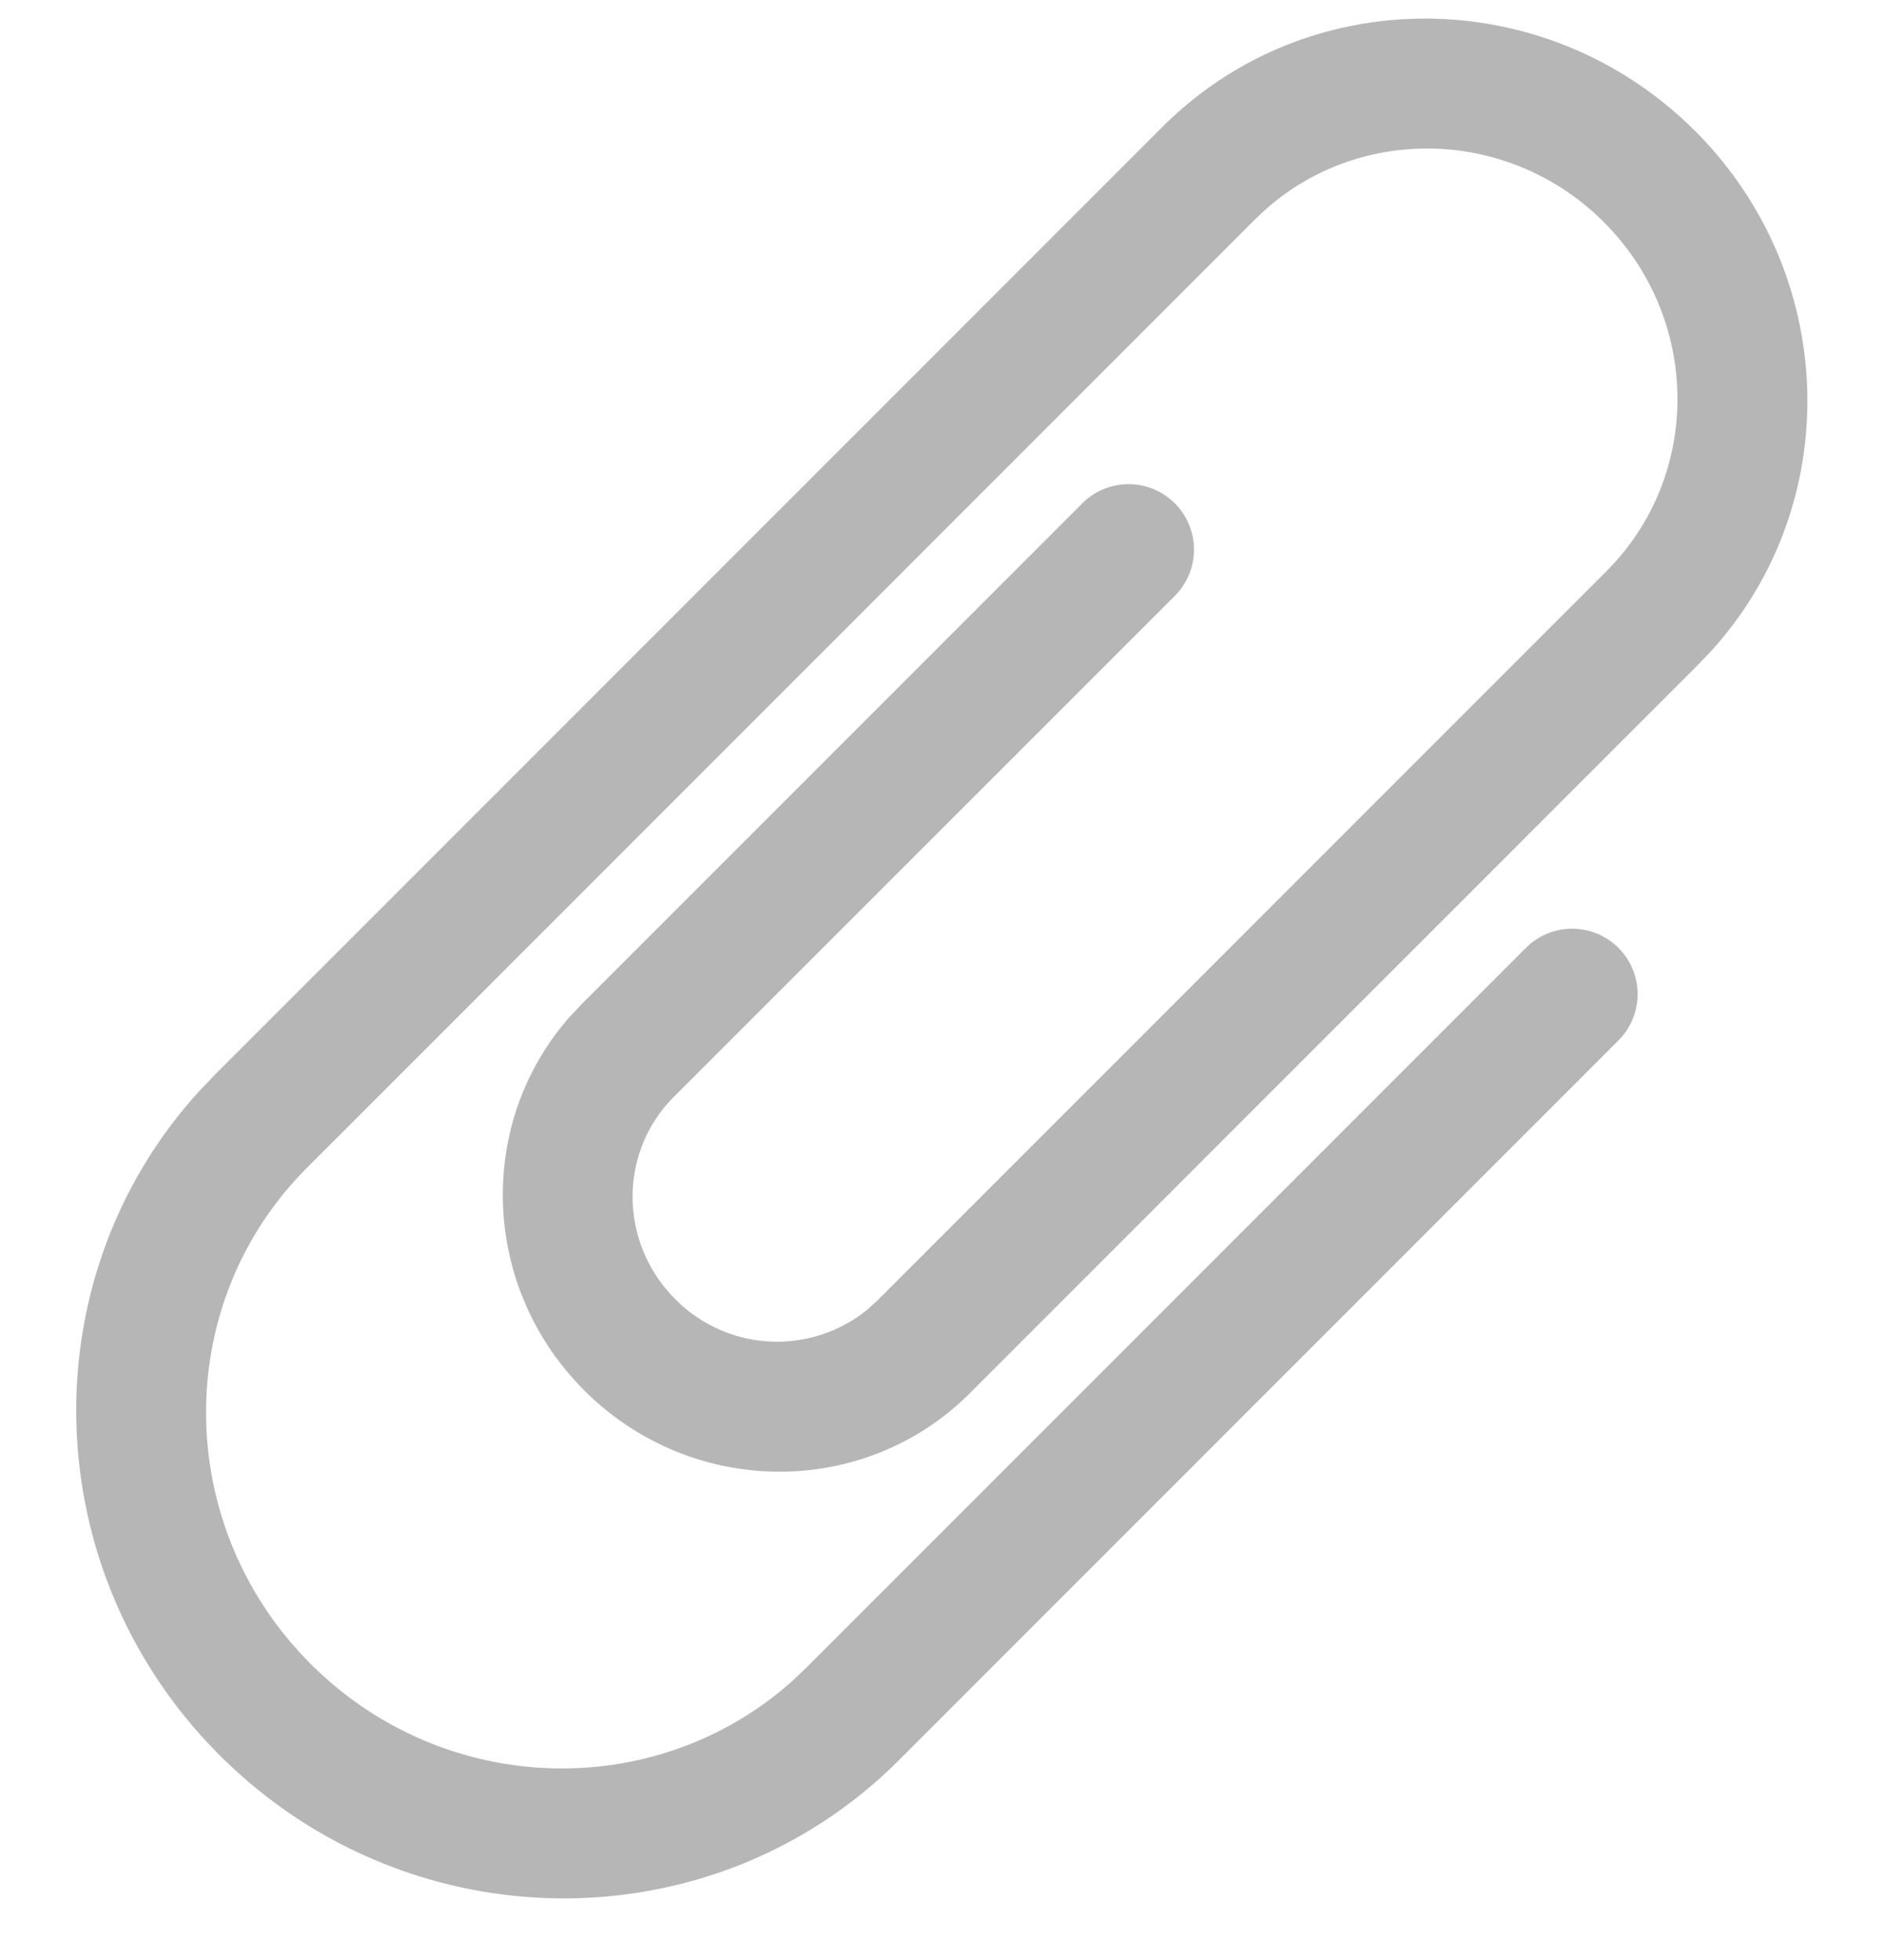 <svg width="25" height="26" viewBox="0 0 25 26" xmlns="http://www.w3.org/2000/svg">
    <path d="M22.493 1.737c1.903 1.903 1.986 4.928.234 6.876l-.181.192-9.676 9.676c-1.403 1.403-3.695 1.386-5.118-.038-1.37-1.37-1.438-3.54-.194-4.952l.156-.166 6.643-6.643a.868.868 0 1 1 1.228 1.227L8.94 14.552c-.735.735-.726 1.936.02 2.681a1.9 1.9 0 0 0 2.547.142l.134-.122 9.676-9.676c1.27-1.27 1.254-3.342-.034-4.63-1.235-1.235-3.19-1.3-4.468-.187l-.163.152-12.579 12.58c-1.803 1.803-1.782 4.749.049 6.58 1.77 1.769 4.582 1.848 6.396.223l.184-.175 9.546-9.546a.868.868 0 0 1 1.228 1.228l-9.546 9.546c-2.472 2.472-6.509 2.442-9.018-.067-2.438-2.439-2.534-6.323-.267-8.808l.2-.21 12.58-12.579c1.937-1.937 5.101-1.913 7.067.053z" fill="#979797" fill-rule="nonzero" opacity=".7"/>
</svg>
